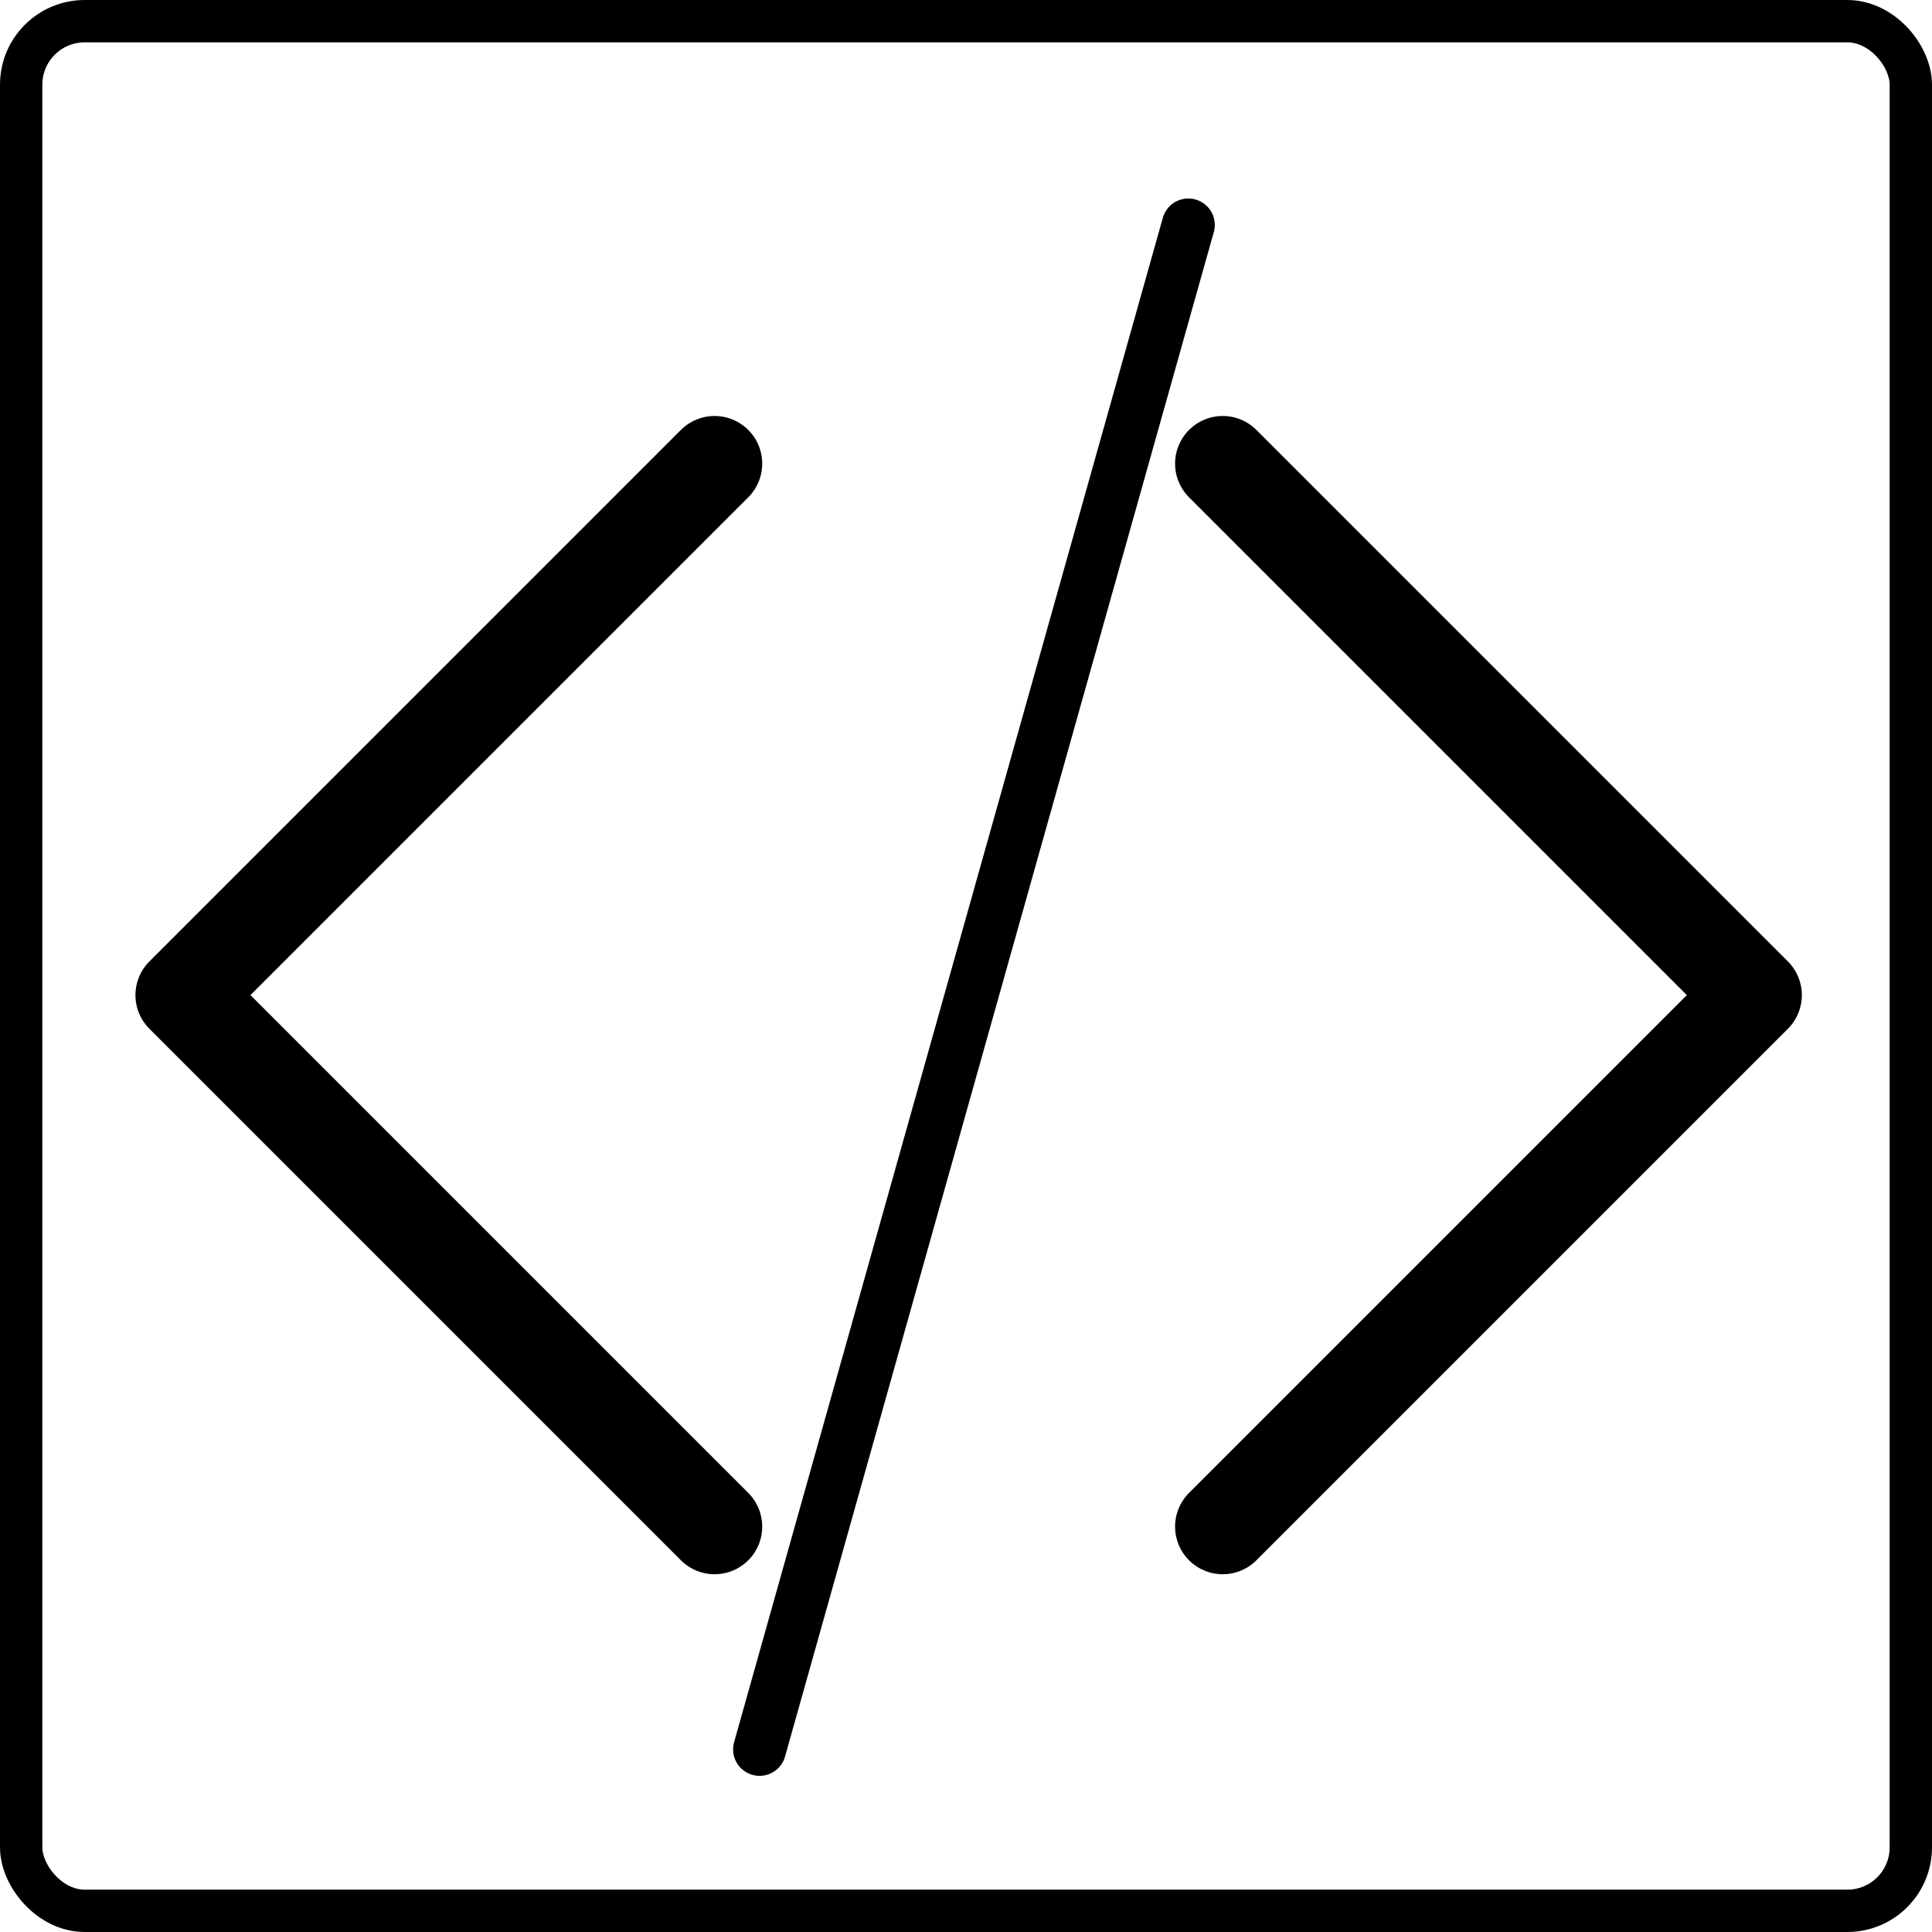 <svg xmlns="http://www.w3.org/2000/svg" viewBox="0 0 365 365">
  <defs>
    <style>
      .cls-1, .cls-2, .cls-3 {
        fill: none;
        stroke: #000;
        stroke-linecap: round;
      }

      .cls-1, .cls-2 {
        stroke-linejoin: round;
      }

      .cls-1 {
        stroke-width: 18px;
      }

      .cls-2 {
        stroke-width: 10px;
      }

      .cls-3 {
        stroke-miterlimit: 10;
        stroke-width: 8px;
      }
    </style>
  </defs>
  <g id="Layer_2" data-name="Layer 2">
    <g id="Layer_1-2" data-name="Layer 1">
      <g>
        <polyline class="cls-1" points="135 288.41 34.59 188 135 87.59"/>
        <polyline class="cls-1" points="231 87.59 331.41 188 231 288.41"/>
        <line class="cls-2" x1="224.5" y1="42.5" x2="143.5" y2="330.5"/>
        <rect class="cls-3" x="4" y="4" width="357" height="357" rx="12"/>
      </g>
    </g>
  </g>
</svg>
